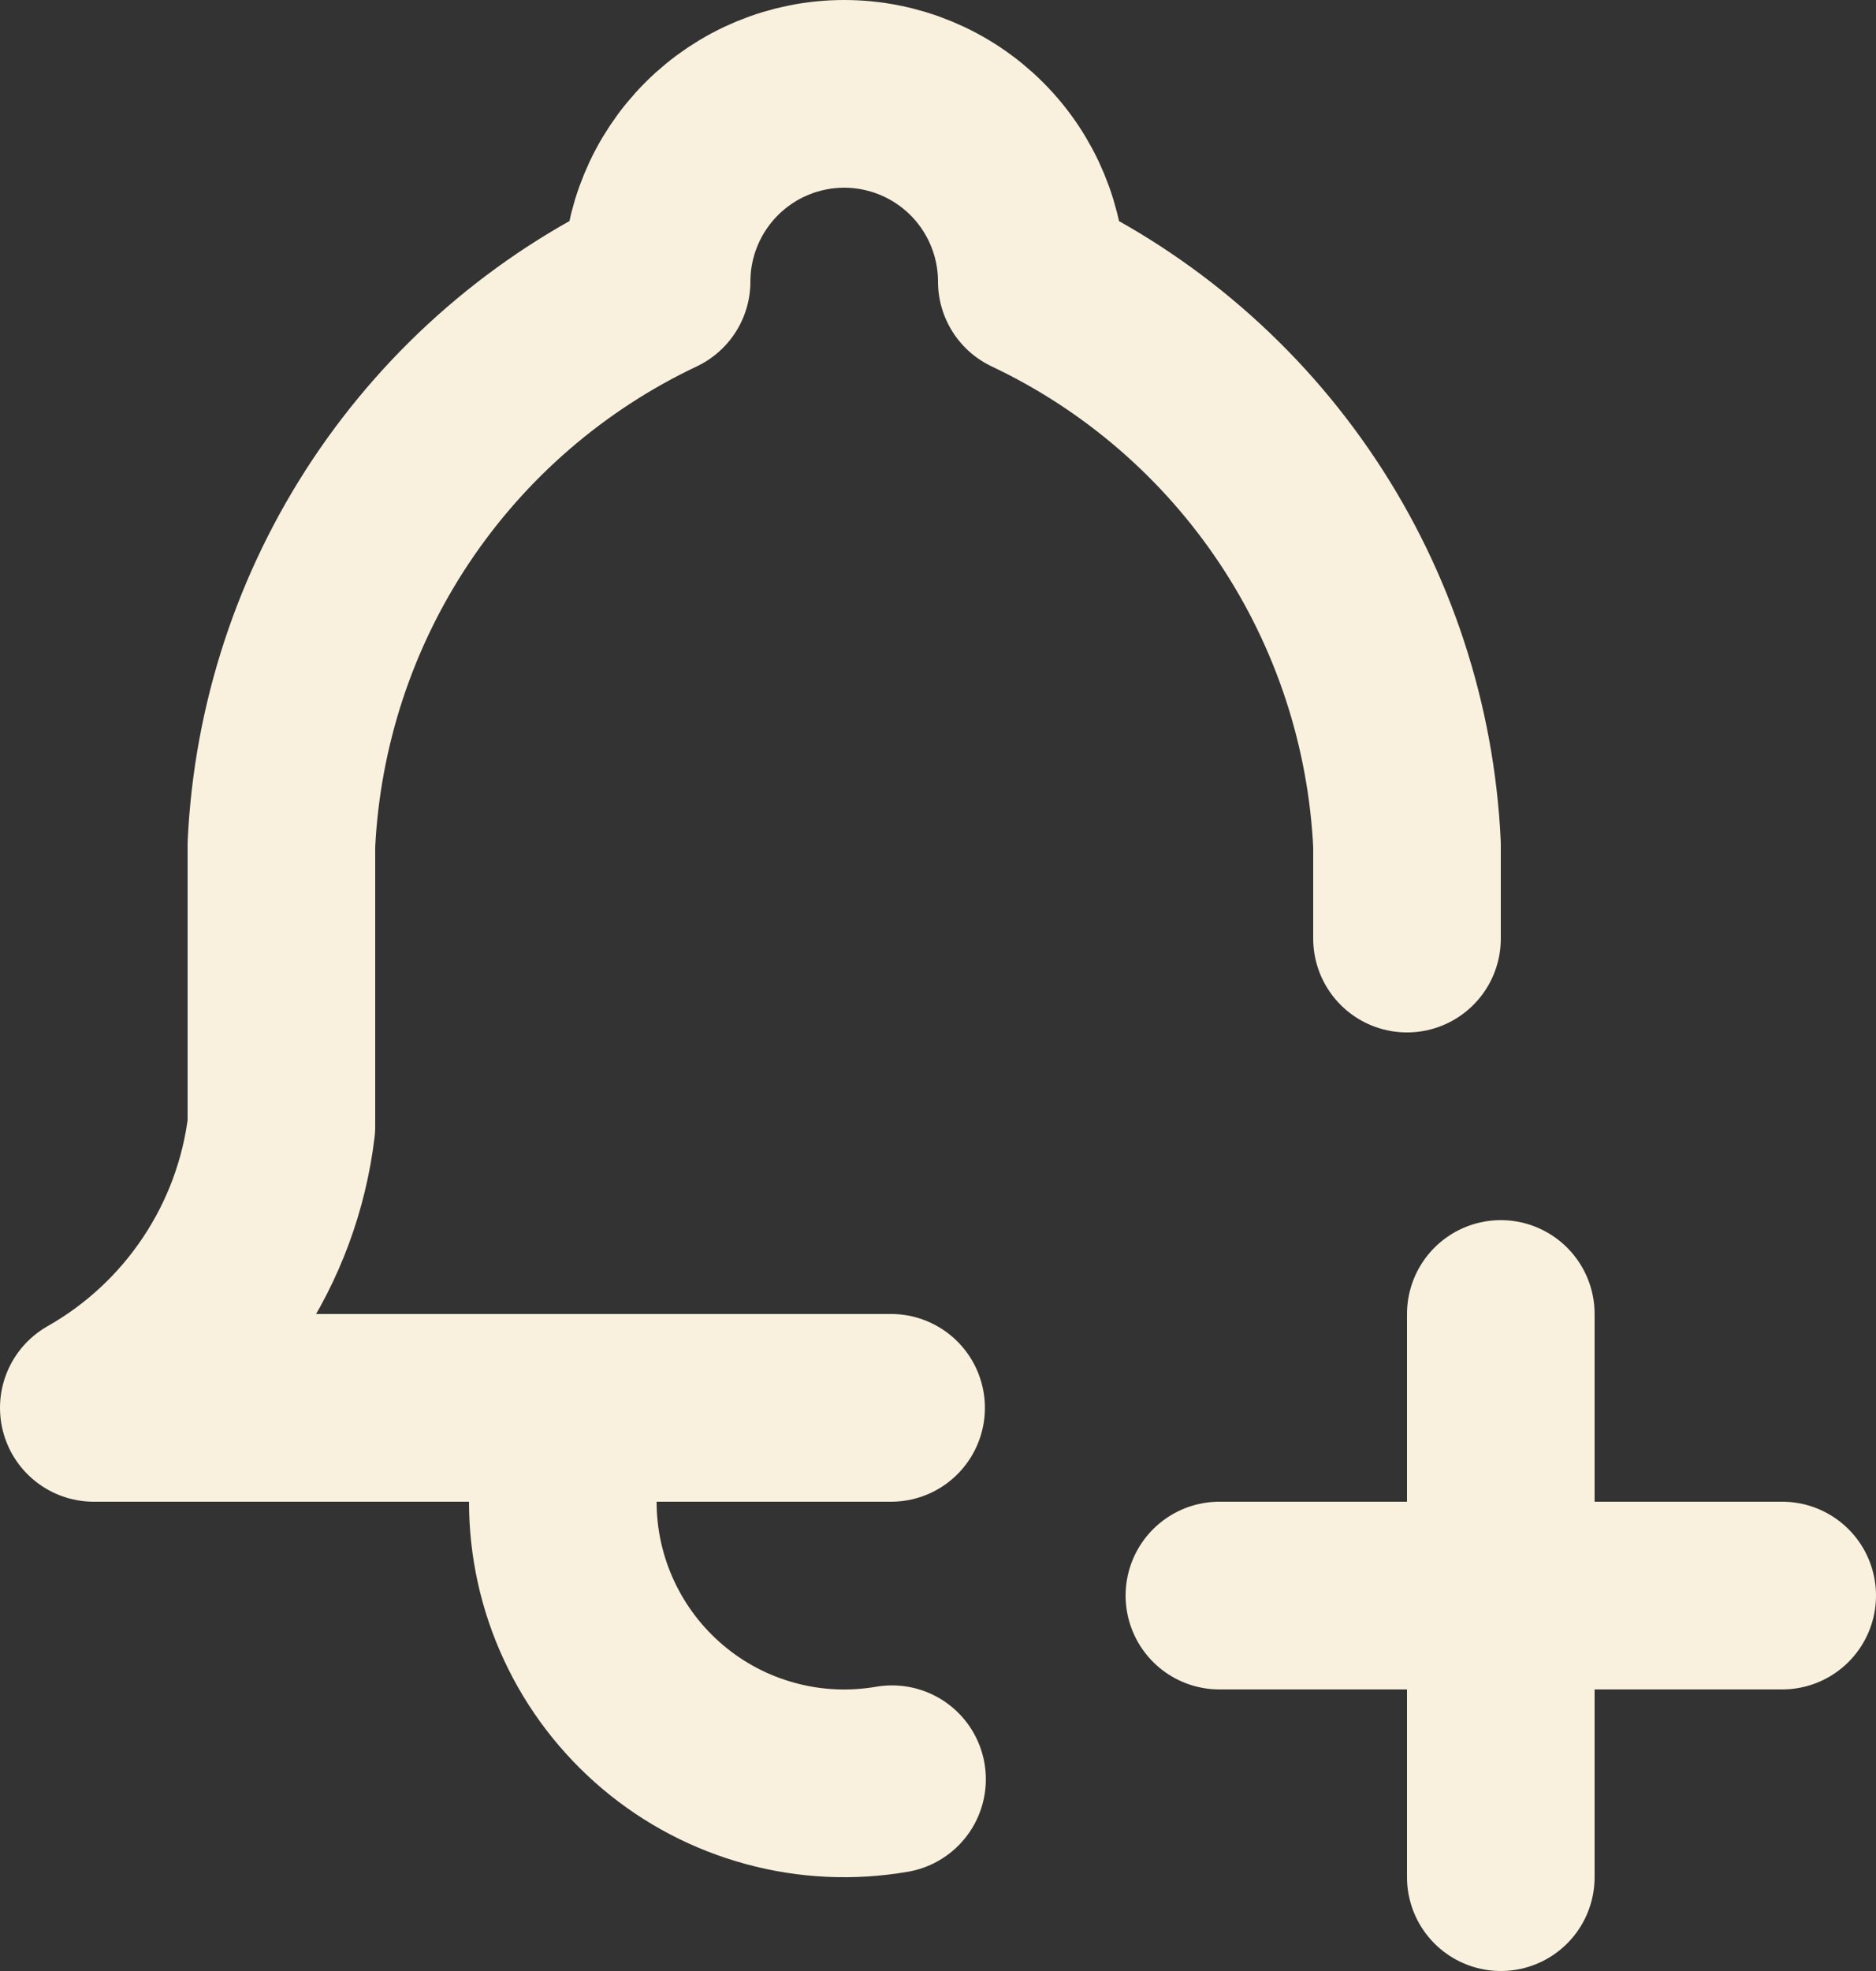 <svg width="20" height="21" viewBox="0 0 20 21" fill="none" xmlns="http://www.w3.org/2000/svg">
<rect x="0" y="0" width="20" height="21" fill="#333333" stroke="none"/>
<path d="M9.5 15H1C1.545 14.691 2.01 14.259 2.357 13.738C2.705 13.217 2.925 12.622 3 12V9C3.06 7.731 3.463 6.502 4.168 5.445C4.873 4.388 5.852 3.543 7 3C7 2.47 7.211 1.961 7.586 1.586C7.961 1.211 8.47 1 9 1C9.53 1 10.039 1.211 10.414 1.586C10.789 1.961 11 2.47 11 3C12.148 3.543 13.127 4.388 13.832 5.445C14.537 6.502 14.94 7.731 15 9V10M6 15V16C6 16.437 6.095 16.869 6.28 17.266C6.464 17.662 6.733 18.013 7.067 18.295C7.401 18.577 7.793 18.782 8.215 18.896C8.637 19.011 9.079 19.031 9.51 18.957M13 17H19M16 14V20" stroke="#F9F1DE" stroke-width="2" stroke-linecap="round" stroke-linejoin="round"/>
</svg>
